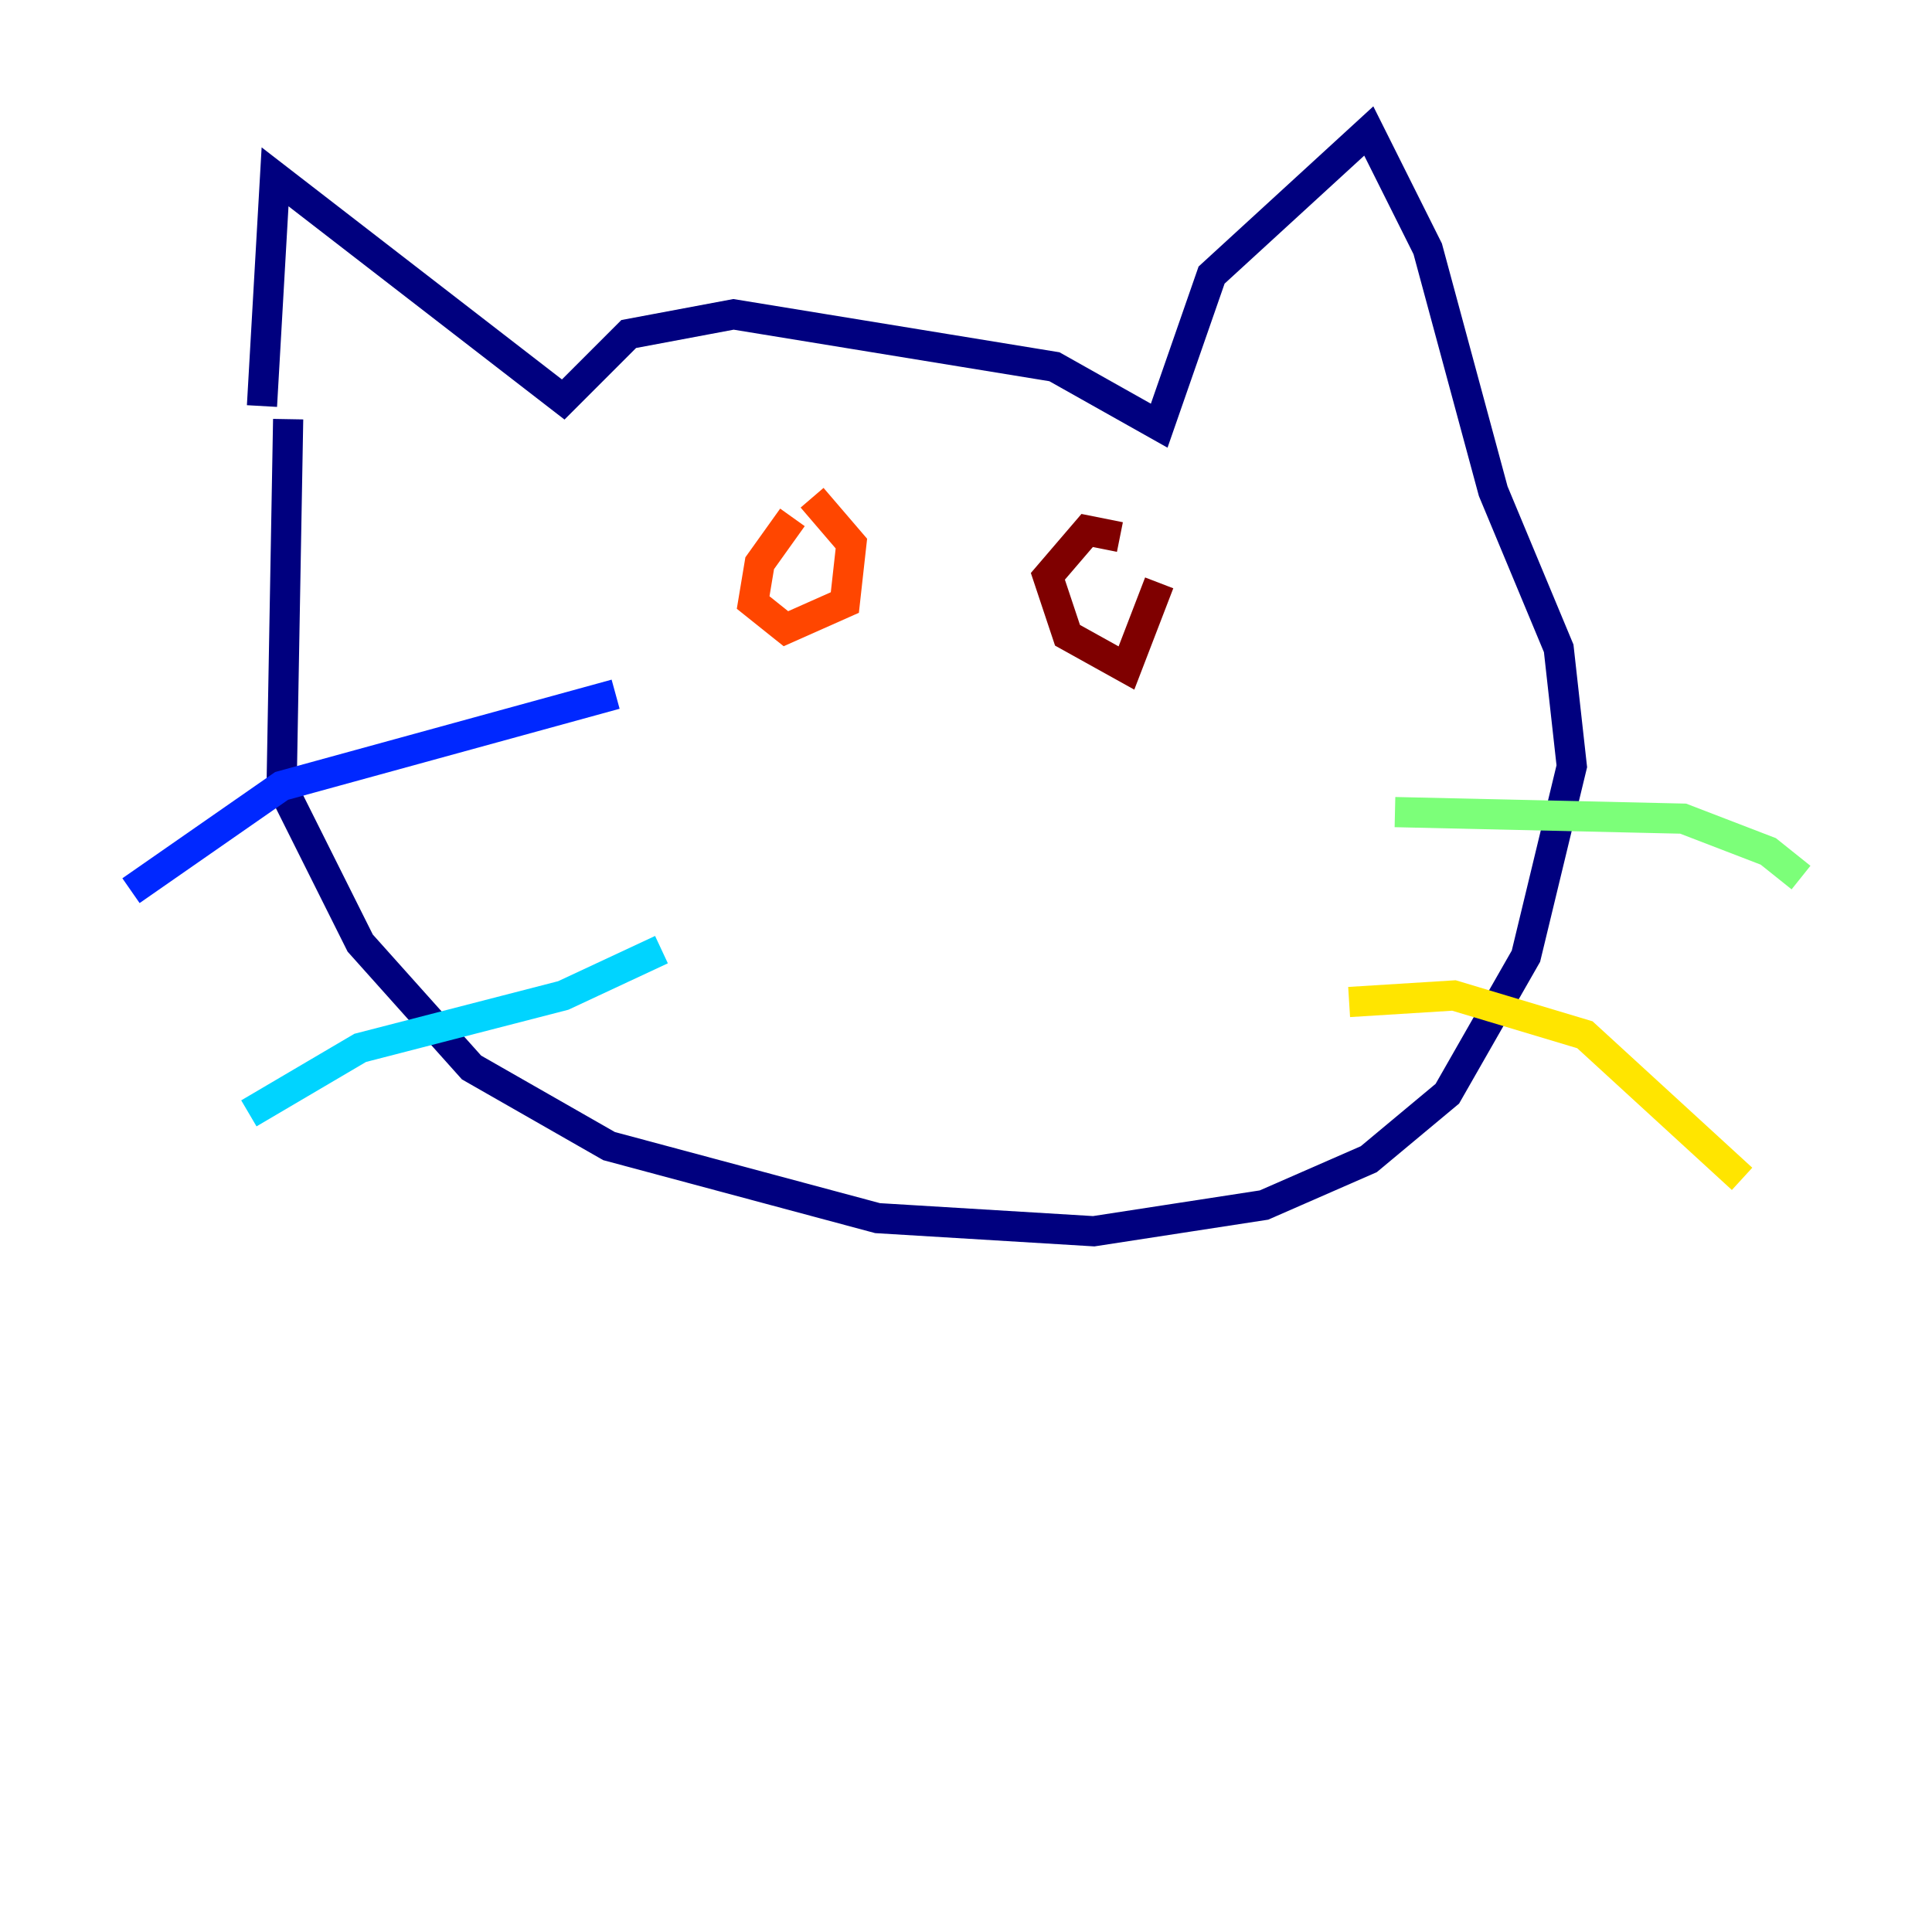 <?xml version="1.0" encoding="utf-8" ?>
<svg baseProfile="tiny" height="128" version="1.2" viewBox="0,0,128,128" width="128" xmlns="http://www.w3.org/2000/svg" xmlns:ev="http://www.w3.org/2001/xml-events" xmlns:xlink="http://www.w3.org/1999/xlink"><defs /><polyline fill="none" points="17.356,26.902 18.224,11.715 37.315,26.468 41.654,22.129 48.597,20.827 69.858,24.298 76.8,28.203 80.271,18.224 90.685,8.678 94.59,16.488 98.929,32.542 103.268,42.956 104.136,50.766 101.098,63.349 95.891,72.461 90.685,76.8 83.742,79.837 72.461,81.573 58.142,80.705 40.352,75.932 31.241,70.725 23.864,62.481 18.658,52.068 19.091,27.77" stroke="#00007f" stroke-width="2" /><polyline fill="none" points="40.786,45.993 18.658,52.068 8.678,59.01" stroke="#0028ff" stroke-width="2" /><polyline fill="none" points="43.824,62.915 37.315,65.953 23.864,69.424 16.488,73.763" stroke="#00d4ff" stroke-width="2" /><polyline fill="none" points="92.42,53.803 111.512,54.237 117.153,56.407 119.322,58.142" stroke="#7cff79" stroke-width="2" /><polyline fill="none" points="89.383,66.386 96.325,65.953 105.003,68.556 115.417,78.102" stroke="#ffe500" stroke-width="2" /><polyline fill="none" points="52.502,34.278 50.332,37.315 49.898,39.919 52.068,41.654 55.973,39.919 56.407,36.014 53.803,32.976" stroke="#ff4600" stroke-width="2" /><polyline fill="none" points="74.197,35.58 72.027,35.146 69.424,38.183 70.725,42.088 74.63,44.258 76.8,38.617" stroke="#7f0000" stroke-width="2" /></svg>